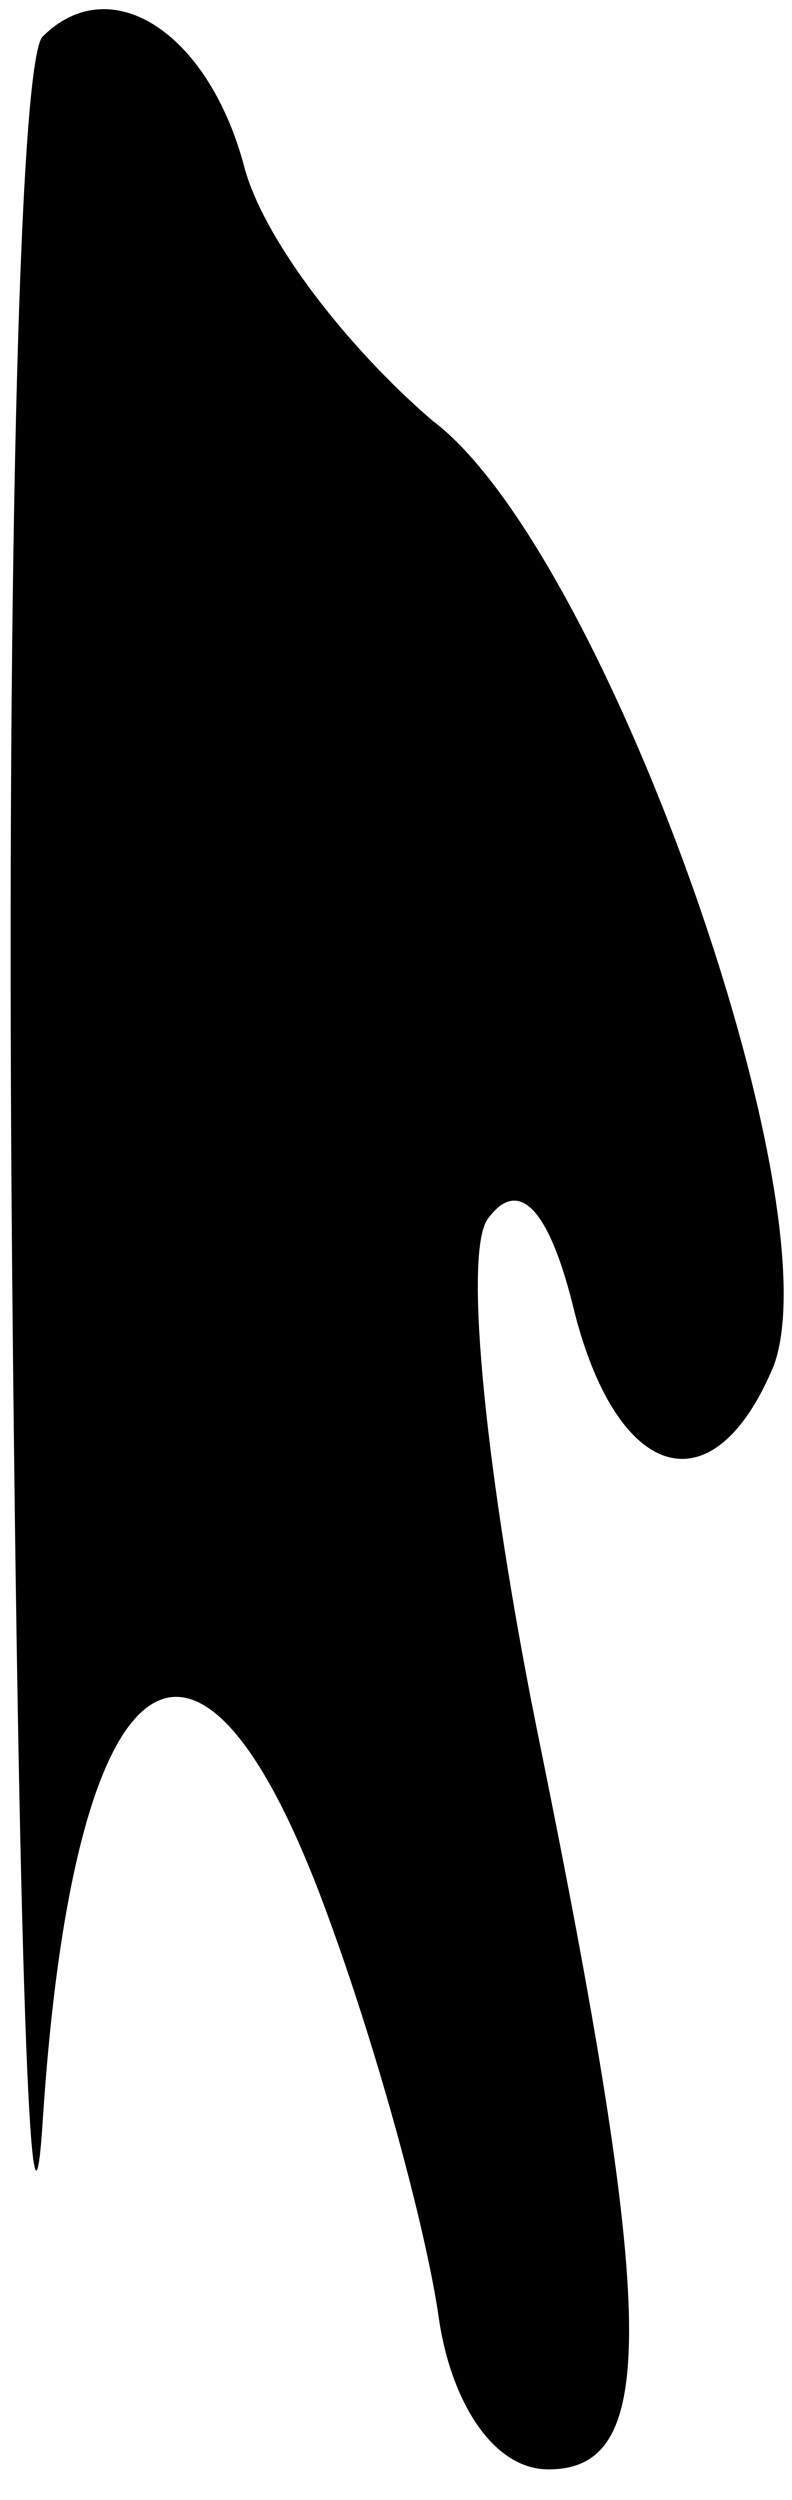 <?xml version="1.0" standalone="no"?>
<!DOCTYPE svg PUBLIC "-//W3C//DTD SVG 20010904//EN"
 "http://www.w3.org/TR/2001/REC-SVG-20010904/DTD/svg10.dtd">
<svg version="1.0" xmlns="http://www.w3.org/2000/svg"
 width="13pt" height="41pt" viewBox="0 0 13 41"
 preserveAspectRatio="xMidYMid meet">
<g transform="translate(0,41) scale(0.1,-0.1)"
fill="#000000" stroke="none">
<path fill="#000000" stroke="none" d="M7 404 c-4 -4 -6 -95 -5 -203 1 -108 3
-170 5 -139 5 77 25 92 46 36 9 -24 17 -54 19 -68 2 -14 9 -25 18 -25 18 0 18
24 -2 122 -8 40 -12 77 -8 83 5 7 10 2 14 -14 7 -29 23 -34 33 -10 10 27 -28
134 -56 155 -14 12 -28 30 -31 42 -6 22 -22 32 -33 21z"/>
</g>
</svg>
